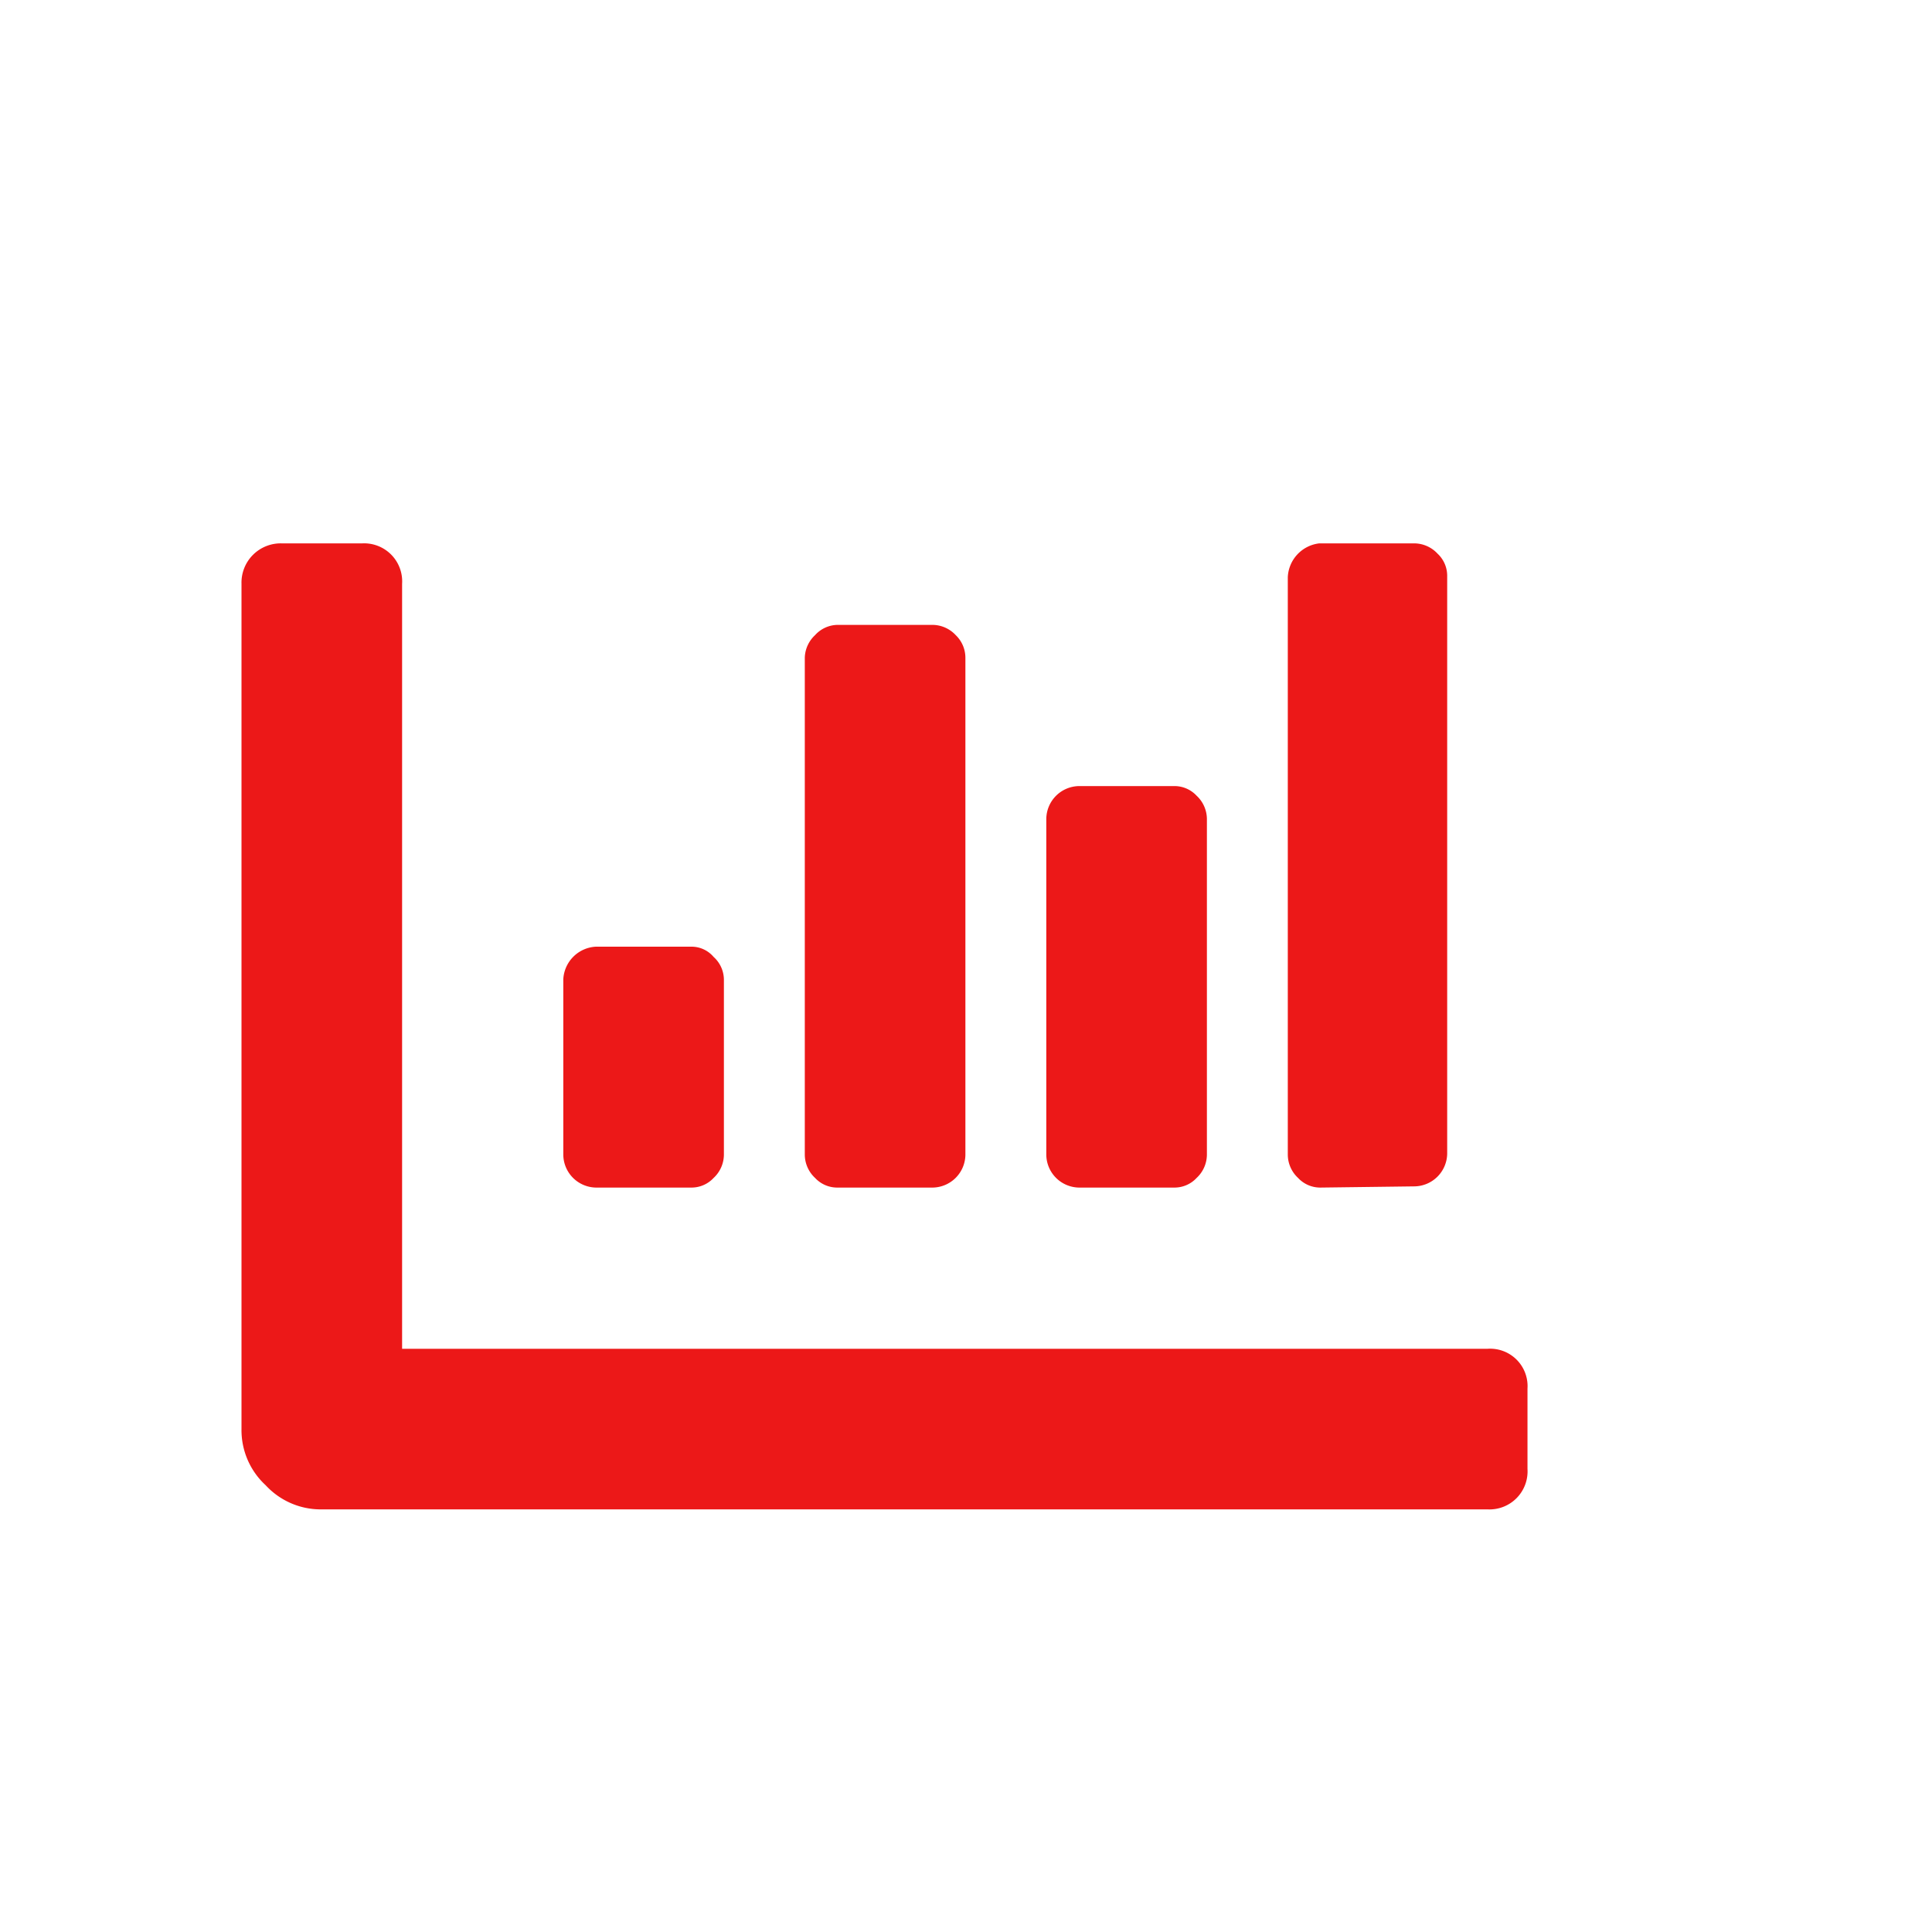 <svg id="Calque_1" data-name="Calque 1" xmlns="http://www.w3.org/2000/svg" viewBox="0 0 32 32"><defs><style>.cls-1{fill:#ec1818;}</style></defs><title>bars_r_1</title><path class="cls-1" d="M24.64,22.34a.62.62,0,0,1,.66.66v1.33a.63.63,0,0,1-.66.67H5.33a1.24,1.24,0,0,1-.93-.4,1.24,1.24,0,0,1-.4-.93v-14A.65.65,0,0,1,4.67,9H6a.63.63,0,0,1,.66.67V22.34ZM9.87,19.67a.55.55,0,0,1-.54-.54V16.22a.57.57,0,0,1,.54-.54h1.58a.48.48,0,0,1,.37.17.51.51,0,0,1,.17.37v2.91a.53.53,0,0,1-.17.38.5.5,0,0,1-.37.16Zm4,0a.5.5,0,0,1-.37-.16.53.53,0,0,1-.17-.38V10.89a.53.53,0,0,1,.17-.37.51.51,0,0,1,.37-.17h1.58a.53.53,0,0,1,.38.17.52.52,0,0,1,.16.37v8.24a.55.55,0,0,1-.54.54Zm4,0a.55.55,0,0,1-.54-.54V13.56a.55.55,0,0,1,.54-.54h1.58a.5.5,0,0,1,.37.16.53.53,0,0,1,.17.38v5.57a.53.53,0,0,1-.17.38.5.5,0,0,1-.37.16Zm4,0a.5.5,0,0,1-.37-.16.53.53,0,0,1-.17-.38V9.56A.59.59,0,0,1,21.85,9h1.58a.53.53,0,0,1,.38.17.5.5,0,0,1,.16.37v9.57a.55.55,0,0,1-.54.54Z"/></svg>